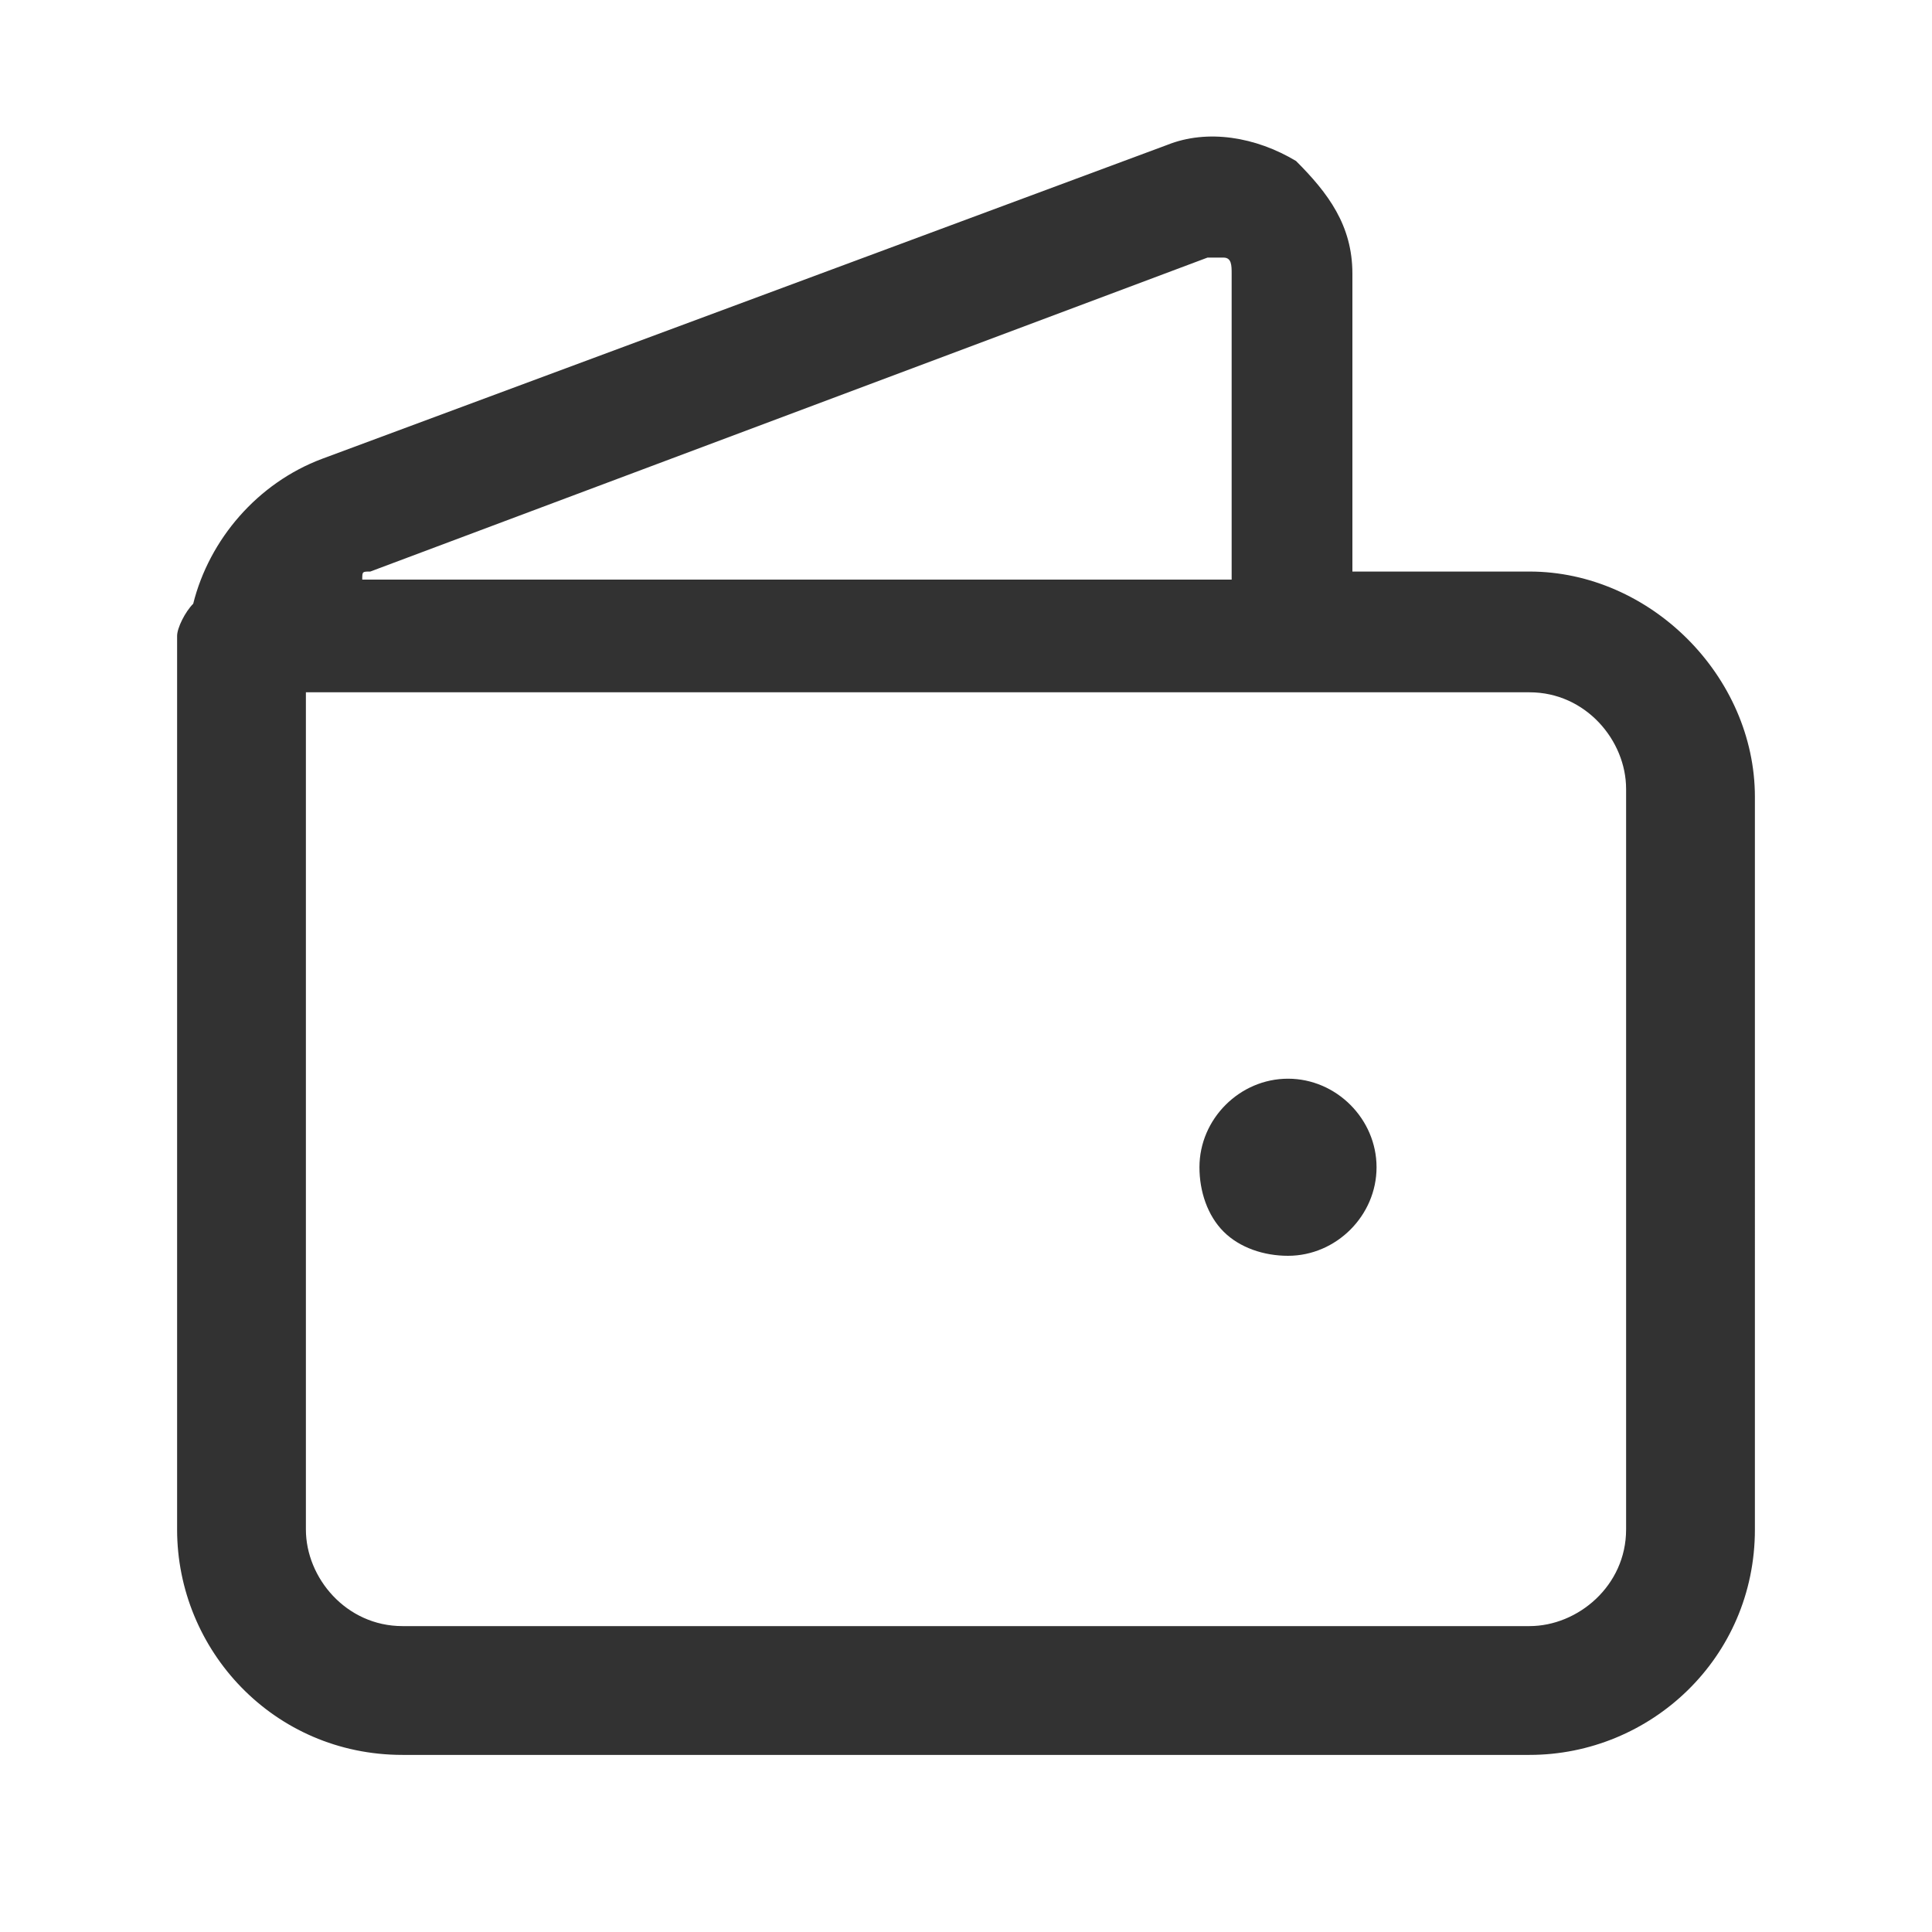 <?xml version="1.0" encoding="utf-8"?>
<!-- Generator: Adobe Illustrator 24.2.0, SVG Export Plug-In . SVG Version: 6.00 Build 0)  -->
<svg version="1.1" id="Layer_1" xmlns="http://www.w3.org/2000/svg" xmlns:xlink="http://www.w3.org/1999/xlink" x="0px" y="0px"
	 viewBox="0 0 24 24" style="enable-background:new 0 0 24 24;" xml:space="preserve">
<style type="text/css">
	.st0{fill:#323232;}
</style>
<path class="st0" d="M19,7.1h-2.2V3.4c0-0.6-0.3-1-0.7-1.4c-0.5-0.3-1.1-0.4-1.6-0.2L4,5.7C3.2,6,2.6,6.7,2.4,7.5
	C2.3,7.6,2.2,7.8,2.2,7.9c0,0,0,0.1,0,0.1c0,0.1,0,0.2,0,0.3V19c0,1.5,1.2,2.8,2.8,2.8h14c1.5,0,2.8-1.2,2.8-2.8V9.9
	C21.8,8.4,20.5,7.1,19,7.1z M4.6,7.1l10.4-3.9c0.1,0,0.2,0,0.2,0c0.1,0,0.1,0.1,0.1,0.2v3.8H4.5C4.5,7.1,4.5,7.1,4.6,7.1z M20.2,19
	c0,0.7-0.6,1.2-1.2,1.2H5c-0.7,0-1.2-0.6-1.2-1.2V8.6H19c0.7,0,1.2,0.6,1.2,1.2V19z M17.1,14.5c0,0.6-0.5,1.1-1.1,1.1
	c-0.3,0-0.6-0.1-0.8-0.3s-0.3-0.5-0.3-0.8c0-0.6,0.5-1.1,1.1-1.1S17.1,13.9,17.1,14.5z"/>
</svg>

